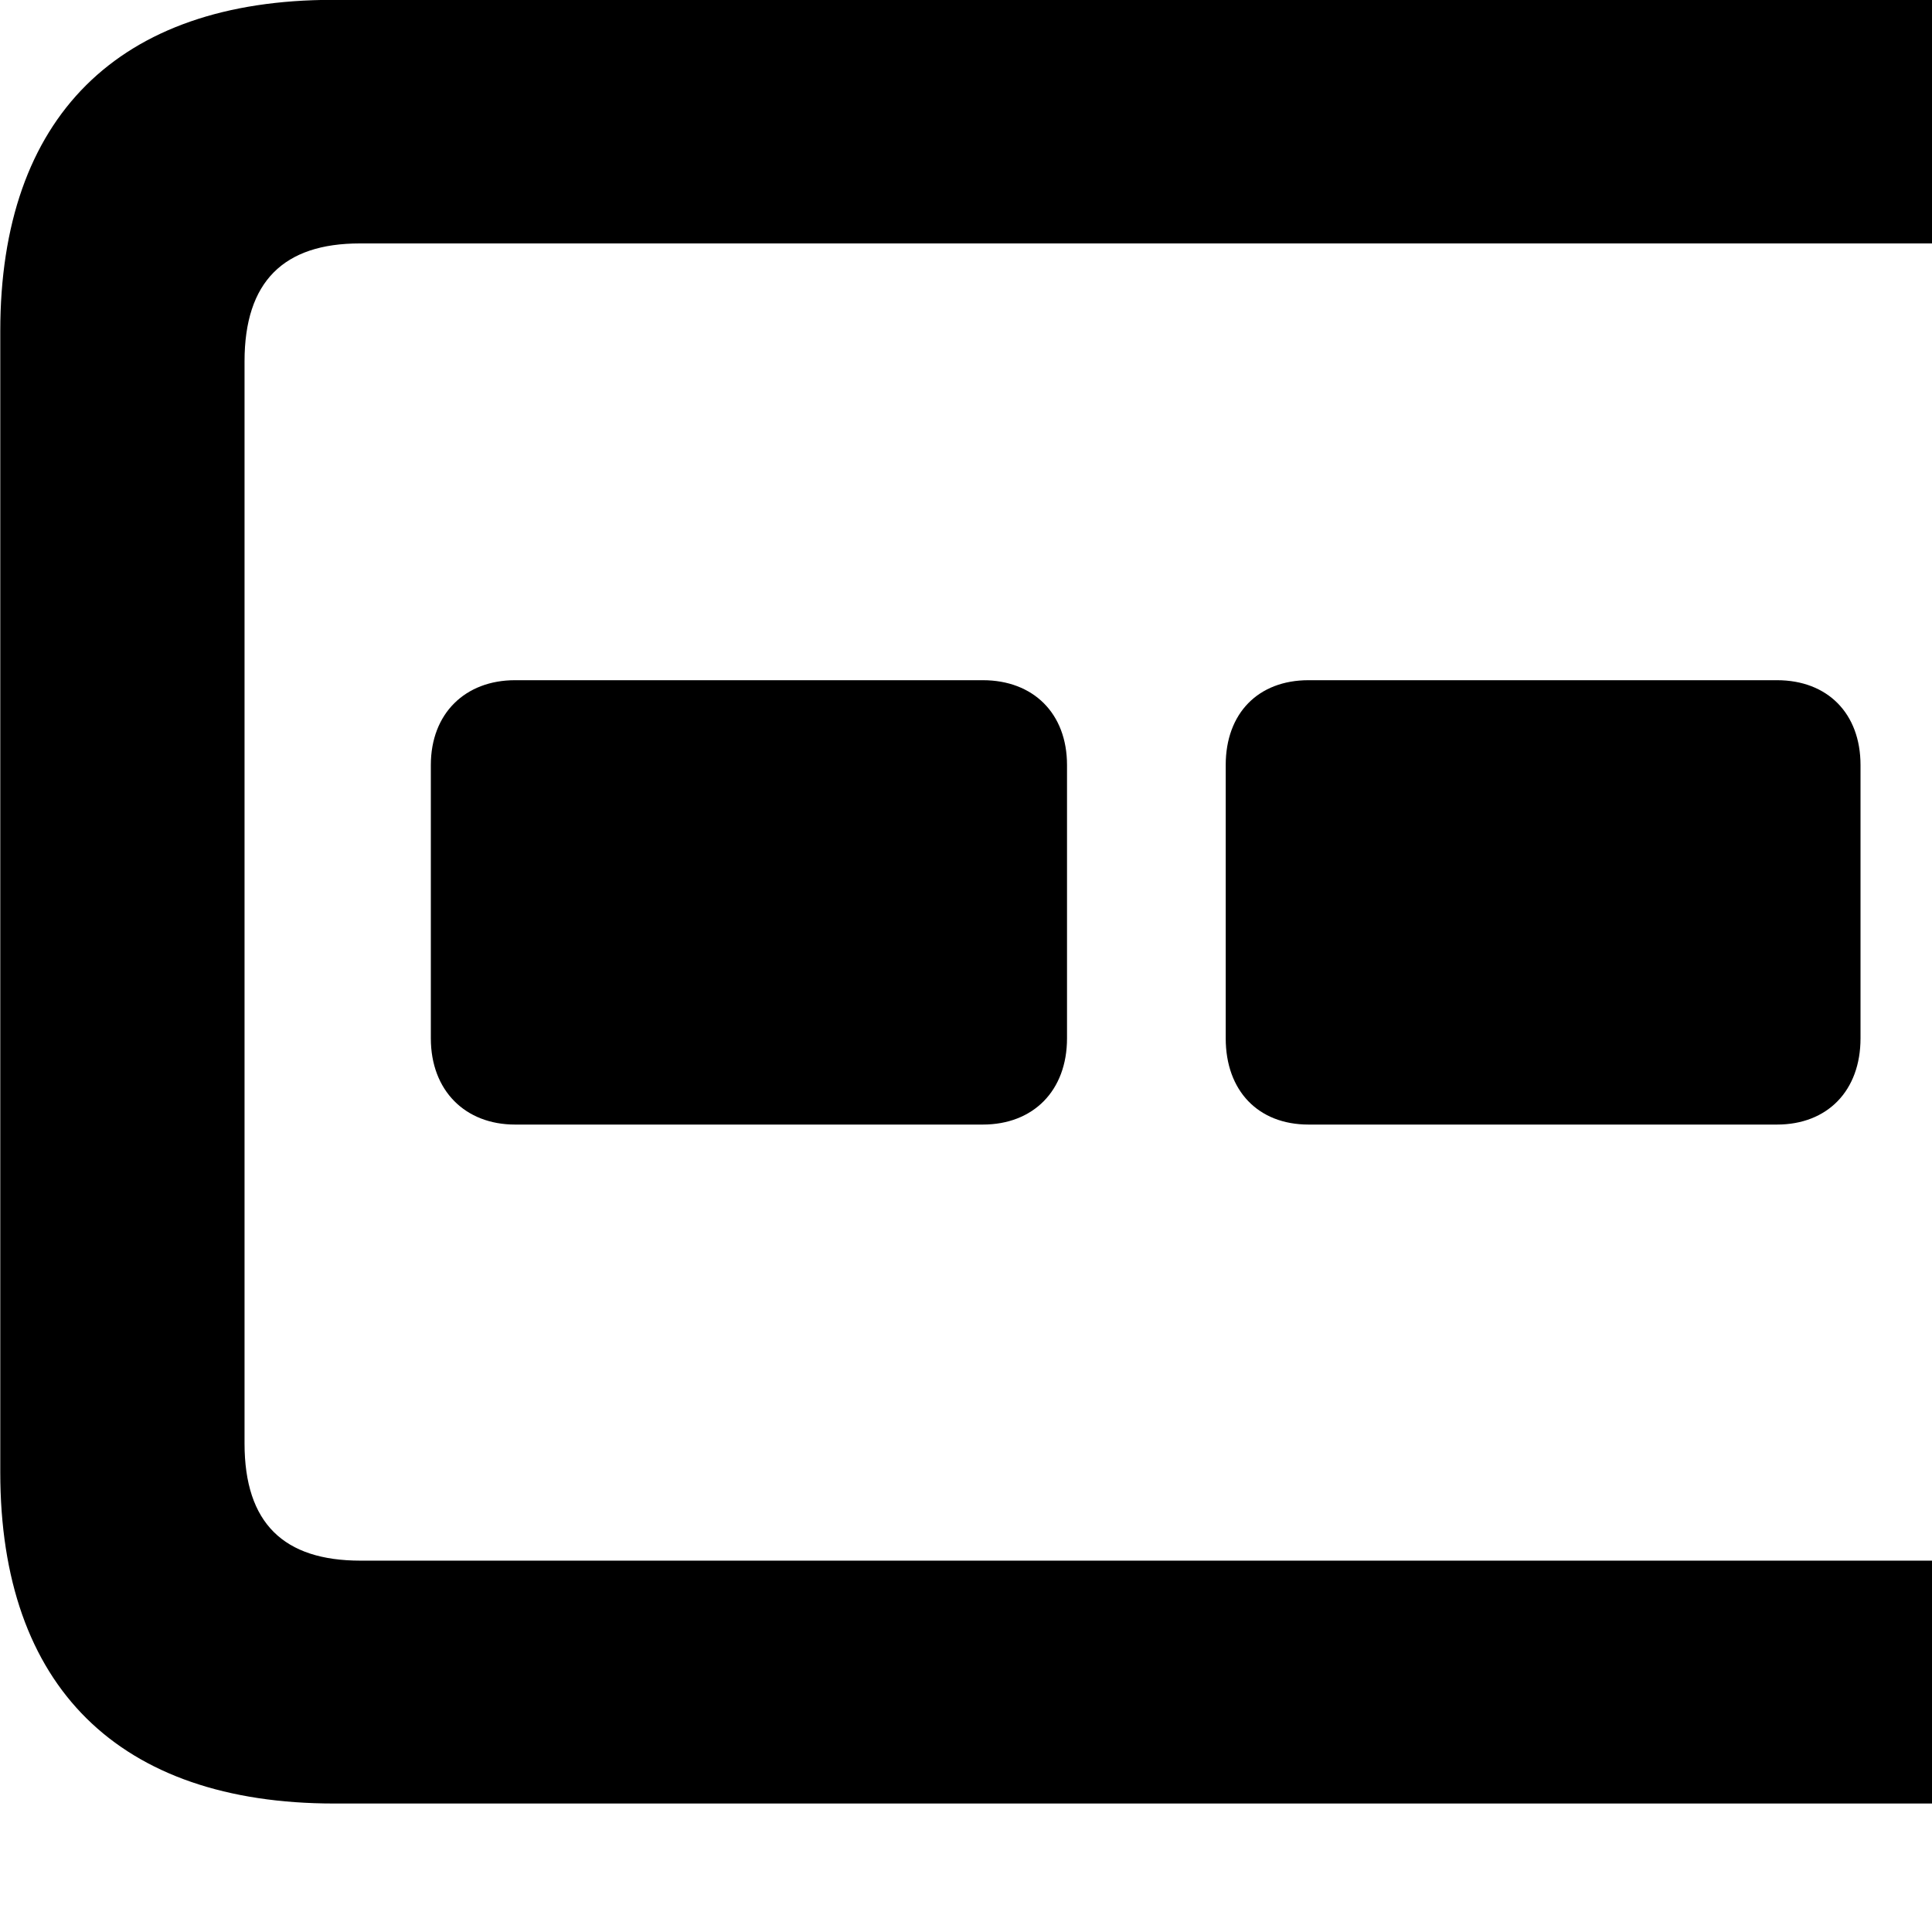 <svg xmlns="http://www.w3.org/2000/svg" viewBox="0 0 28 28" width="28" height="28">
  <path d="M4.844 26.138H28.474C31.614 26.138 33.304 24.428 33.304 21.338V4.798C33.304 1.698 31.614 -0.002 28.474 -0.002H4.824C1.714 -0.002 0.004 1.698 0.004 4.798V21.338C0.004 24.448 1.724 26.138 4.844 26.138ZM5.224 22.618C4.114 22.618 3.544 22.078 3.544 20.918V5.238C3.544 4.078 4.114 3.528 5.214 3.528H28.094C29.194 3.528 29.774 4.078 29.774 5.238V20.918C29.774 22.078 29.194 22.618 28.094 22.618ZM7.464 16.298H14.244C14.974 16.298 15.464 15.808 15.464 15.048V11.088C15.464 10.338 14.974 9.858 14.244 9.858H7.464C6.744 9.858 6.244 10.338 6.244 11.088V15.048C6.244 15.808 6.744 16.298 7.464 16.298ZM18.964 16.298H25.754C26.484 16.298 26.964 15.808 26.964 15.048V11.088C26.964 10.338 26.484 9.858 25.754 9.858H18.964C18.234 9.858 17.764 10.338 17.764 11.088V15.048C17.764 15.808 18.234 16.298 18.964 16.298Z" />
</svg>
